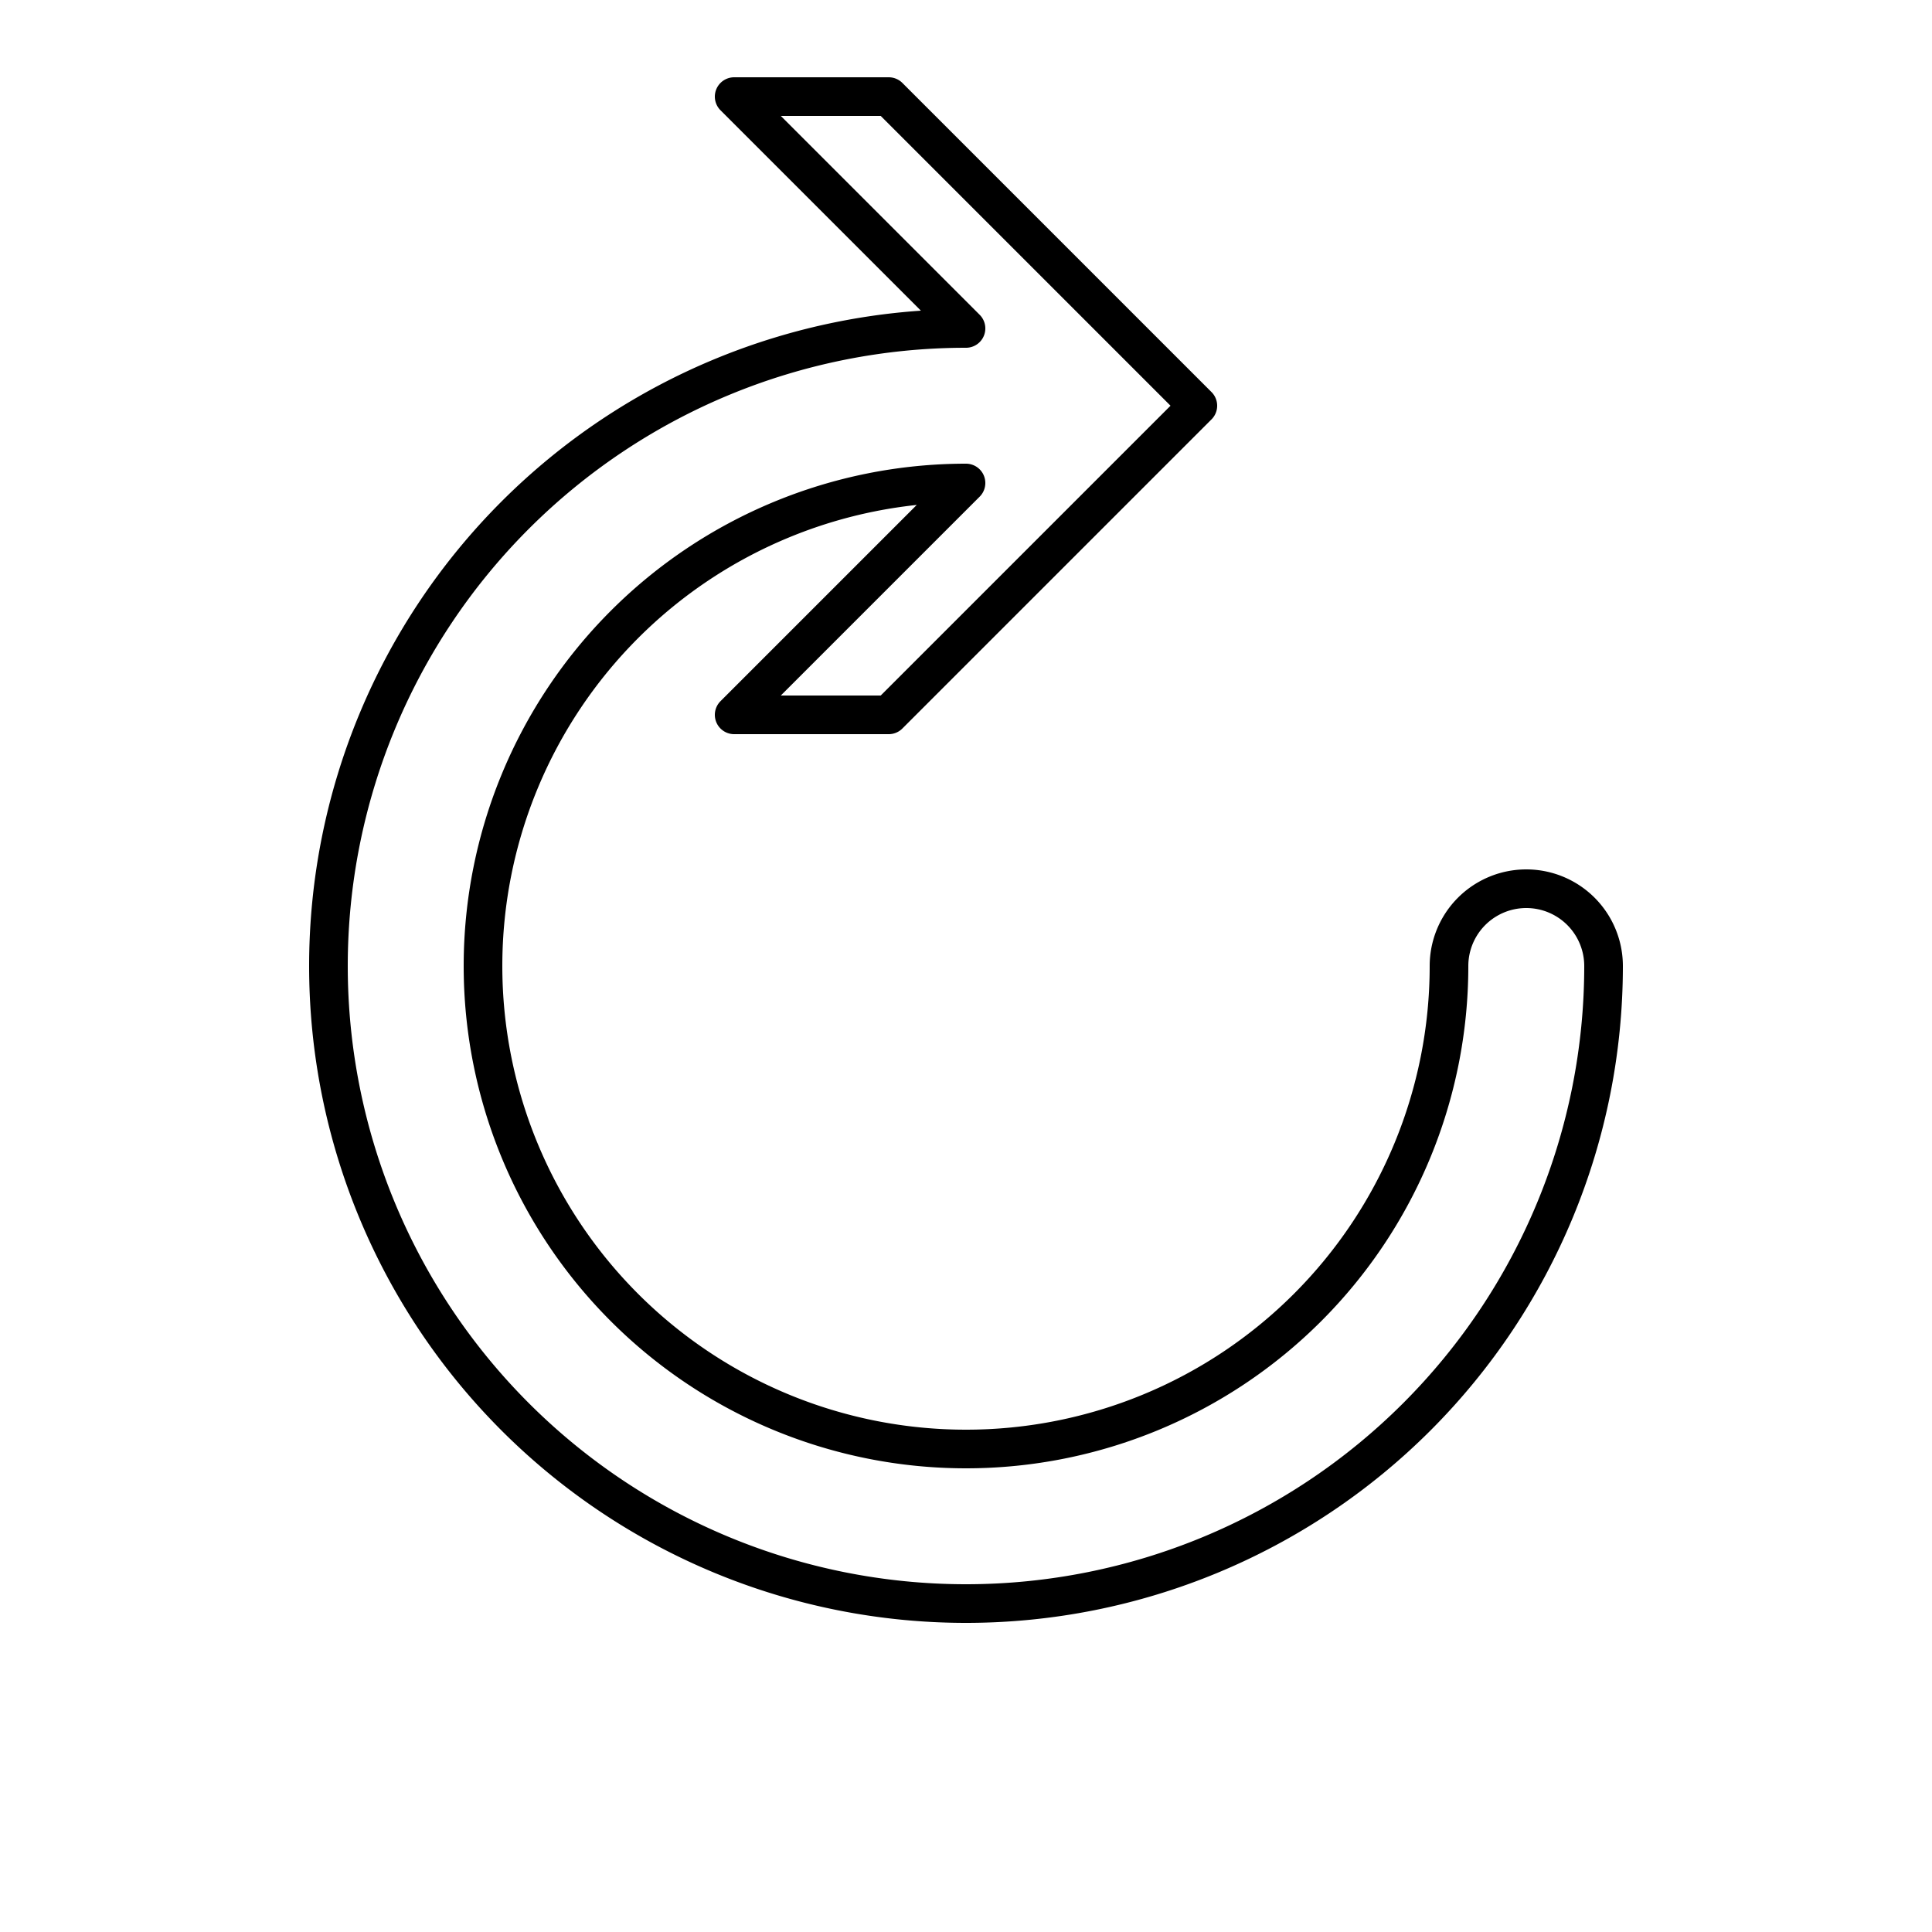 <?xml version="1.0" encoding="UTF-8"?>
<!DOCTYPE svg PUBLIC "-//W3C//DTD SVG 1.1//EN"
    "http://www.w3.org/Graphics/SVG/1.1/DTD/svg11.dtd">

<svg viewBox="-1 -1 2 2" height="100px" width="100px" xmlns="http://www.w3.org/2000/svg" xmlns:xlink="http://www.w3.org/1999/xlink">
    <path d="M 0.5,0.0 A 8.000000000000002e-2,8.000000000000002e-2 0.0 0,1 0.66,0.0 A 0.66,0.66 0.0 1,1 0.0,-0.66 l -0.24,-0.24 l 0.16,0.0 l 0.32,0.32 l -0.32,0.32 l -0.16,0.0 l 0.24,-0.24 A 0.5,0.5 0.0 1,0 0.5,0.0 Z" stroke-linejoin="round" fill="none" stroke="black" stroke-width="0.04" />
</svg>
